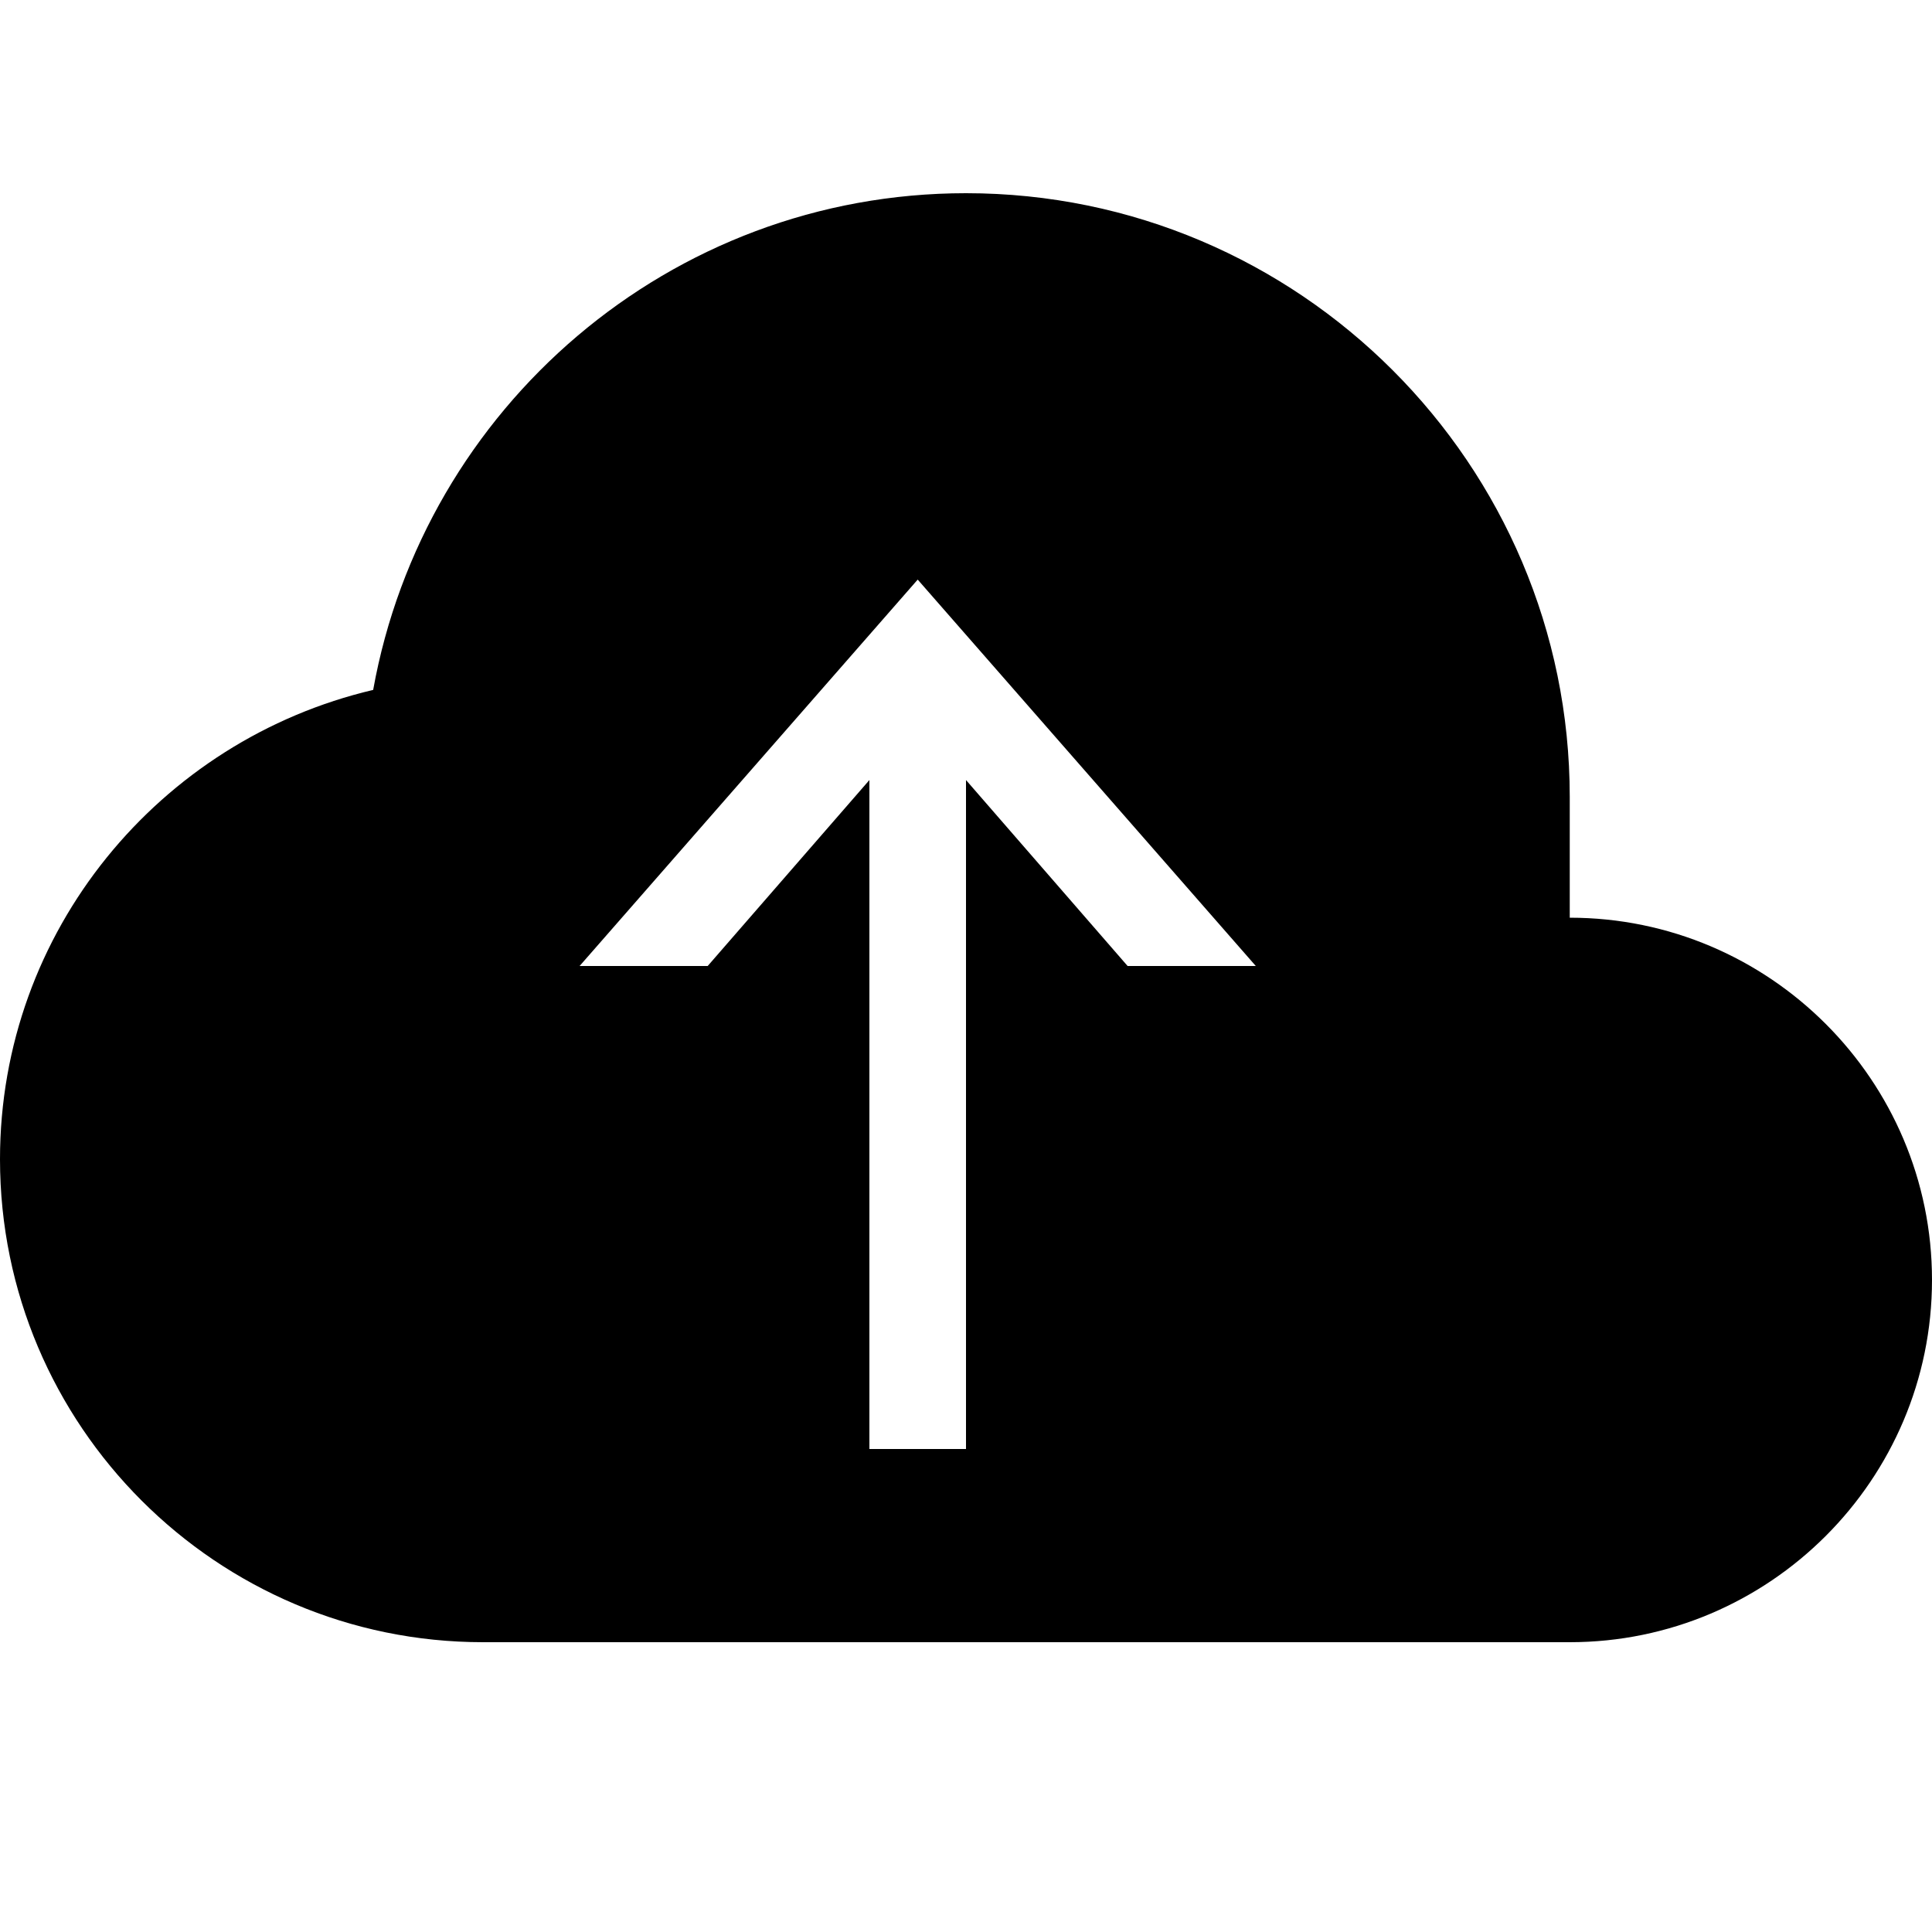 <svg xmlns="http://www.w3.org/2000/svg" xmlns:xlink="http://www.w3.org/1999/xlink" width="20" height="20" version="1.1" viewBox="0 0 20 20"><title>import_active</title><desc>Created with Sketch.</desc><g id="Page-3" fill="none" fill-rule="evenodd" stroke="none" stroke-width="1"><g id="Artboard-10" fill="#000" transform="translate(-314, -10)"><path id="Combined-Shape" d="M323,18.075 L323,25 L324,25 L324,18.075 L325.673,20 L327,20 L323.5,16 L320,20 L321.326,20 L323,18.075 Z M330.25,18.25 L330.25,19.5 C332.317,19.5 334,21.183 334,23.25 C334,25.317 332.317,27 330.25,27 L319,27 C316.243,27 314,24.758 314,22 C314,19.636 315.654,17.661 317.863,17.142 C318.387,14.225 320.933,12 324,12 C327.446,12 330.25,14.804 330.25,18.25 Z"/></g></g></svg>